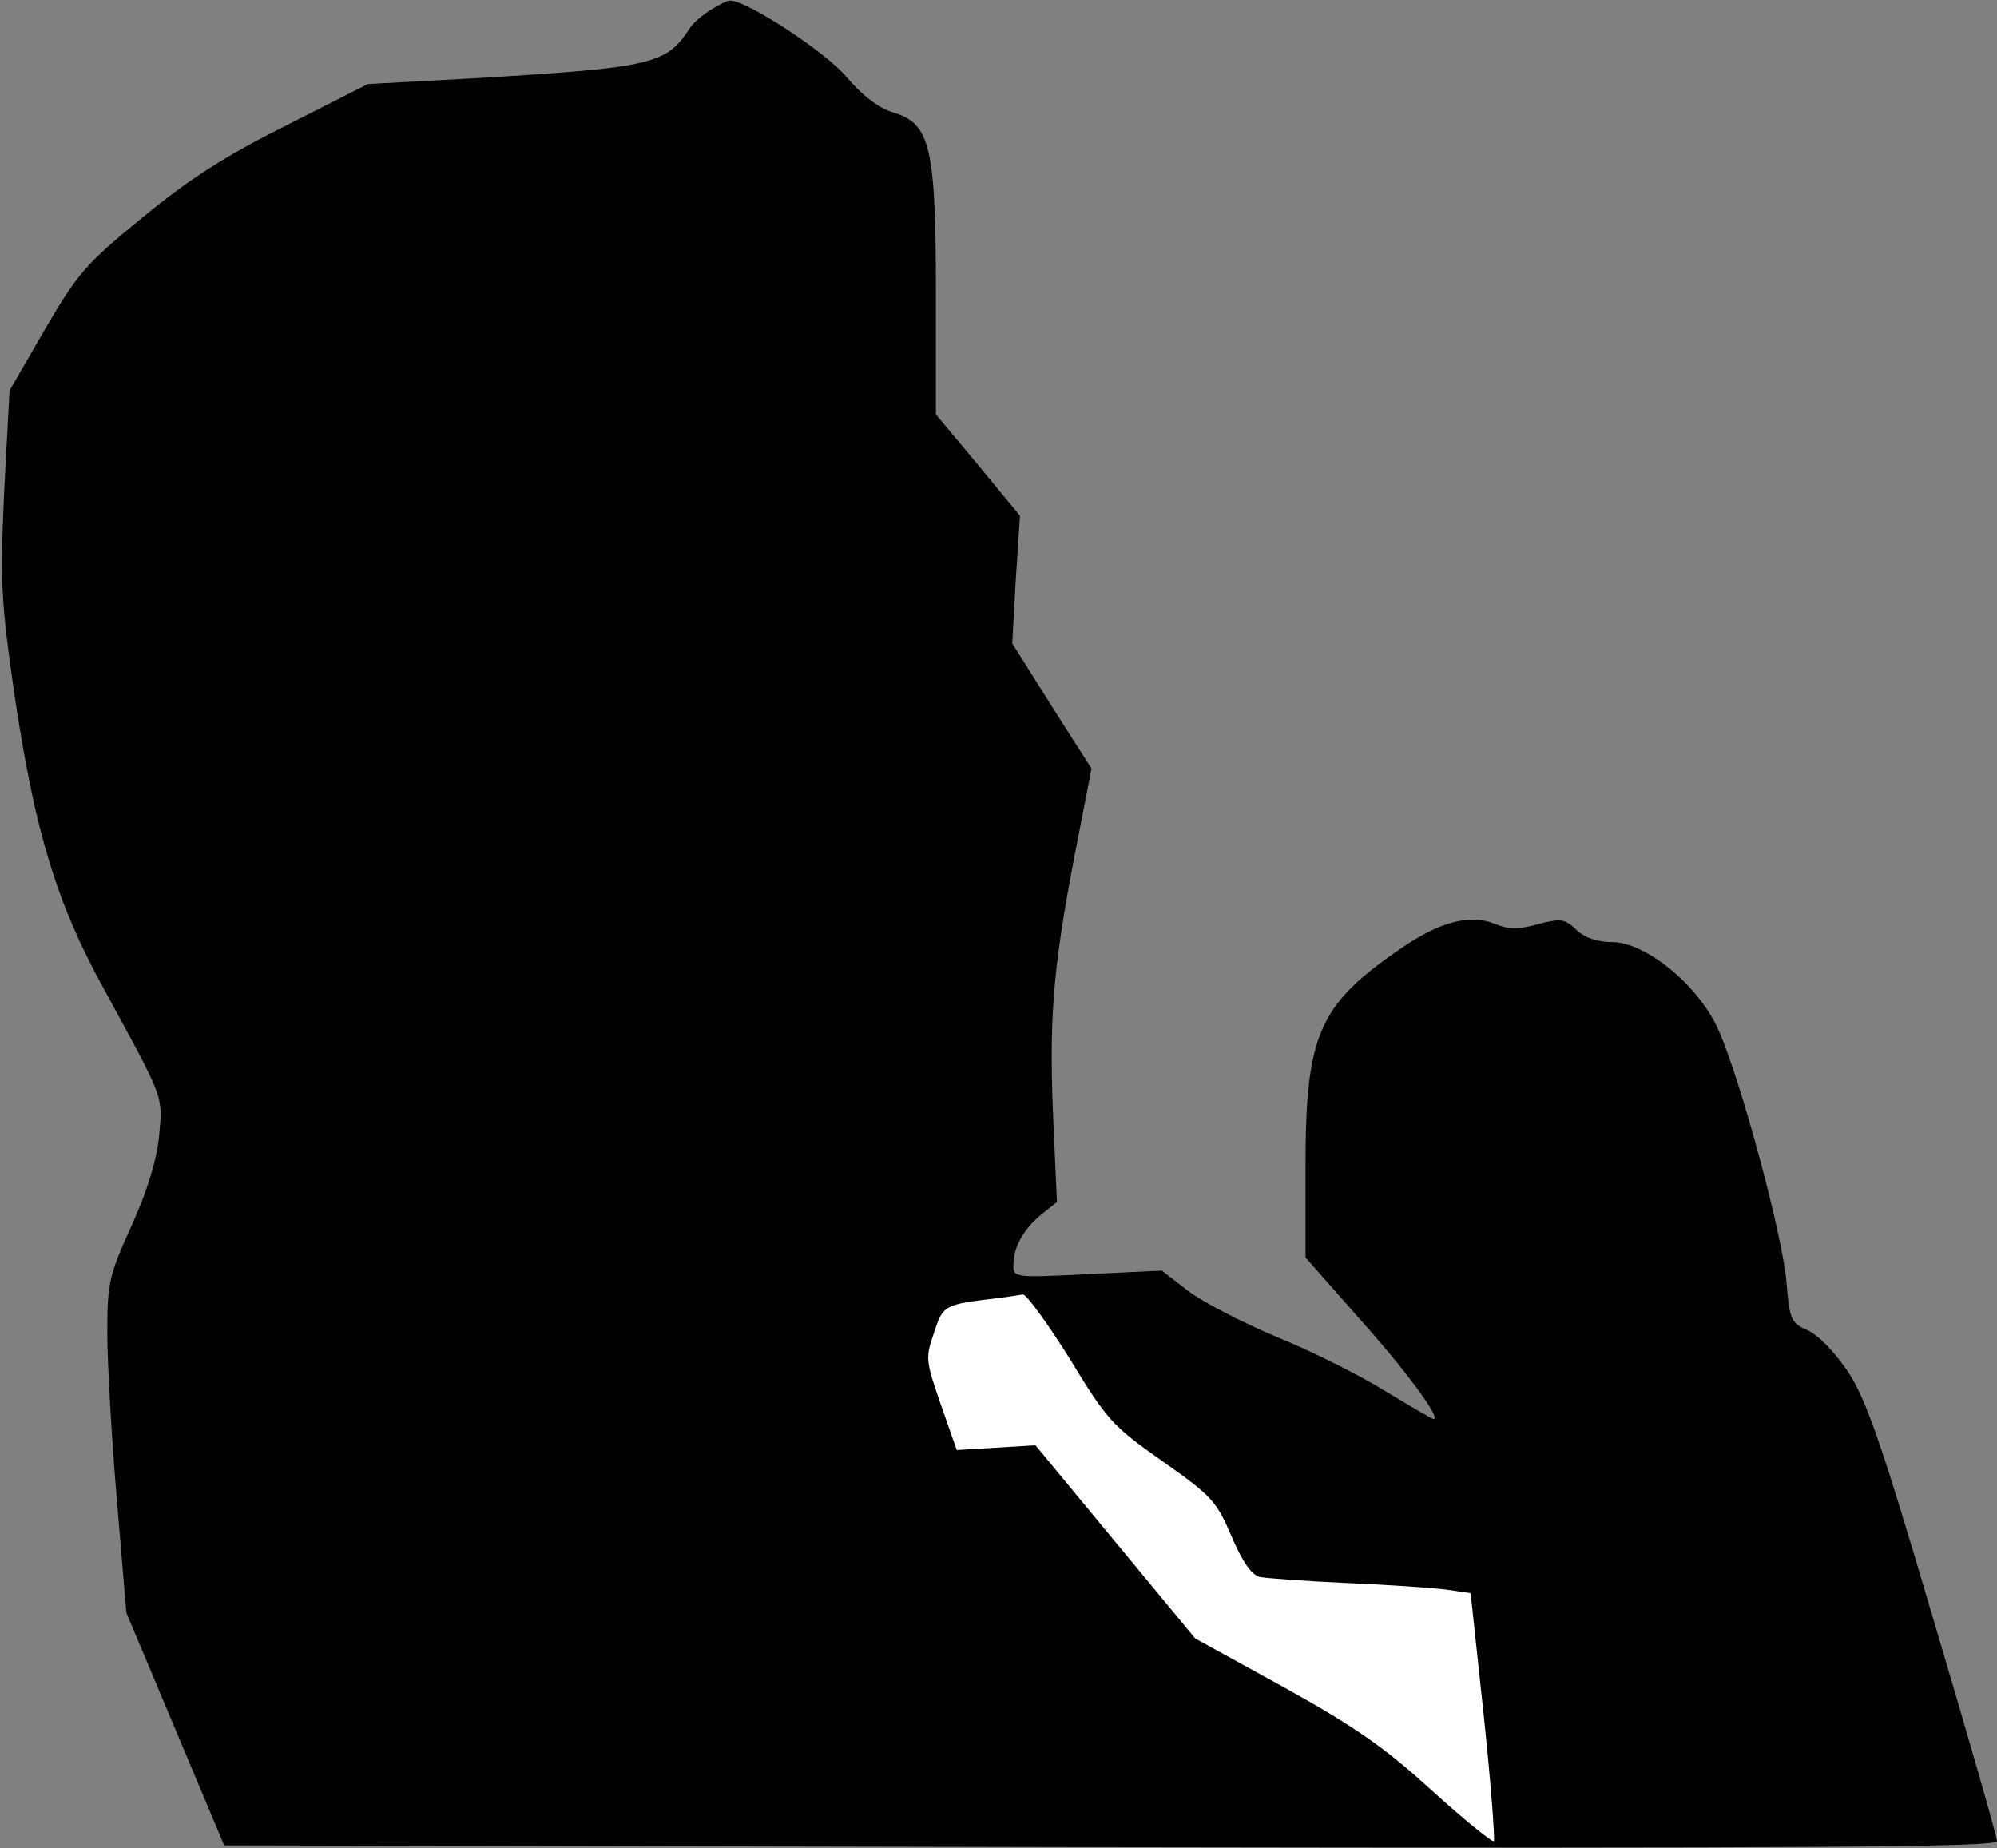 <?xml version="1.0" standalone="no"?>
<!DOCTYPE svg PUBLIC "-//W3C//DTD SVG 20010904//EN"
 "http://www.w3.org/TR/2001/REC-SVG-20010904/DTD/svg10.dtd">
<svg version="1.0" xmlns="http://www.w3.org/2000/svg"
 width="335pt" height="310pt" viewBox="0 0 335 310"
 preserveAspectRatio="xMidYMid meet">
<rect x="0" y="0" width="335" height="310" fill="#808080" stroke="none"/>
<g transform="translate(0,310) scale(0.1,-0.1)"
fill="#000000" stroke="none">
<path fill="#000000" stroke="none" d="M1190 3082 c-14 -9 -28 -22 -32 -28
-40 -62 -61 -67 -357 -85 l-184 -10 -136 -69 c-102 -51 -162 -89 -241 -154
-97 -79 -110 -95 -165 -189 l-59 -102 -9 -170 c-7 -156 -5 -185 18 -345 34
-226 70 -345 150 -490 101 -185 98 -177 92 -244 -4 -41 -19 -91 -46 -151 -38
-84 -41 -96 -41 -180 0 -49 7 -175 16 -280 l16 -190 82 -195 82 -195 1487 -3
c1186 -2 1487 0 1487 10 0 7 -48 175 -107 373 -89 302 -113 369 -144 416 -22
32 -50 61 -67 68 -27 12 -30 17 -35 79 -6 78 -77 341 -114 424 -33 75 -122
148 -179 148 -24 0 -46 7 -60 21 -19 18 -26 19 -64 9 -32 -9 -49 -9 -71 0 -42
18 -94 4 -158 -40 -139 -95 -161 -145 -161 -366 l0 -153 89 -101 c80 -89 139
-170 126 -170 -3 0 -40 22 -83 48 -42 26 -124 67 -181 90 -57 24 -123 58 -148
77 l-44 34 -125 -6 c-123 -6 -124 -6 -124 16 0 30 18 61 48 85 l25 20 -7 158
c-6 166 2 249 45 466 l20 103 -67 105 -66 105 6 107 7 107 -70 85 -71 85 0
200 c0 247 -9 288 -71 306 -25 8 -52 28 -79 60 -35 42 -170 130 -196 128 -5 0
-20 -8 -34 -17z"/>
<path fill="#ffffff" stroke="none" d="M1794 822 c62 -102 71 -113 155 -172
84 -59 92 -68 117 -127 19 -44 34 -65 48 -68 12 -2 77 -7 146 -10 69 -3 143
-8 166 -11 l41 -6 22 -205 c12 -113 19 -208 17 -211 -3 -2 -50 36 -104 85 -79
72 -129 107 -248 173 l-149 82 -134 162 -134 162 -66 -4 -66 -4 -27 77 c-25
72 -26 78 -11 120 15 47 17 47 108 58 17 2 35 5 41 6 6 0 41 -48 78 -107z"/>
</g>
</svg>
